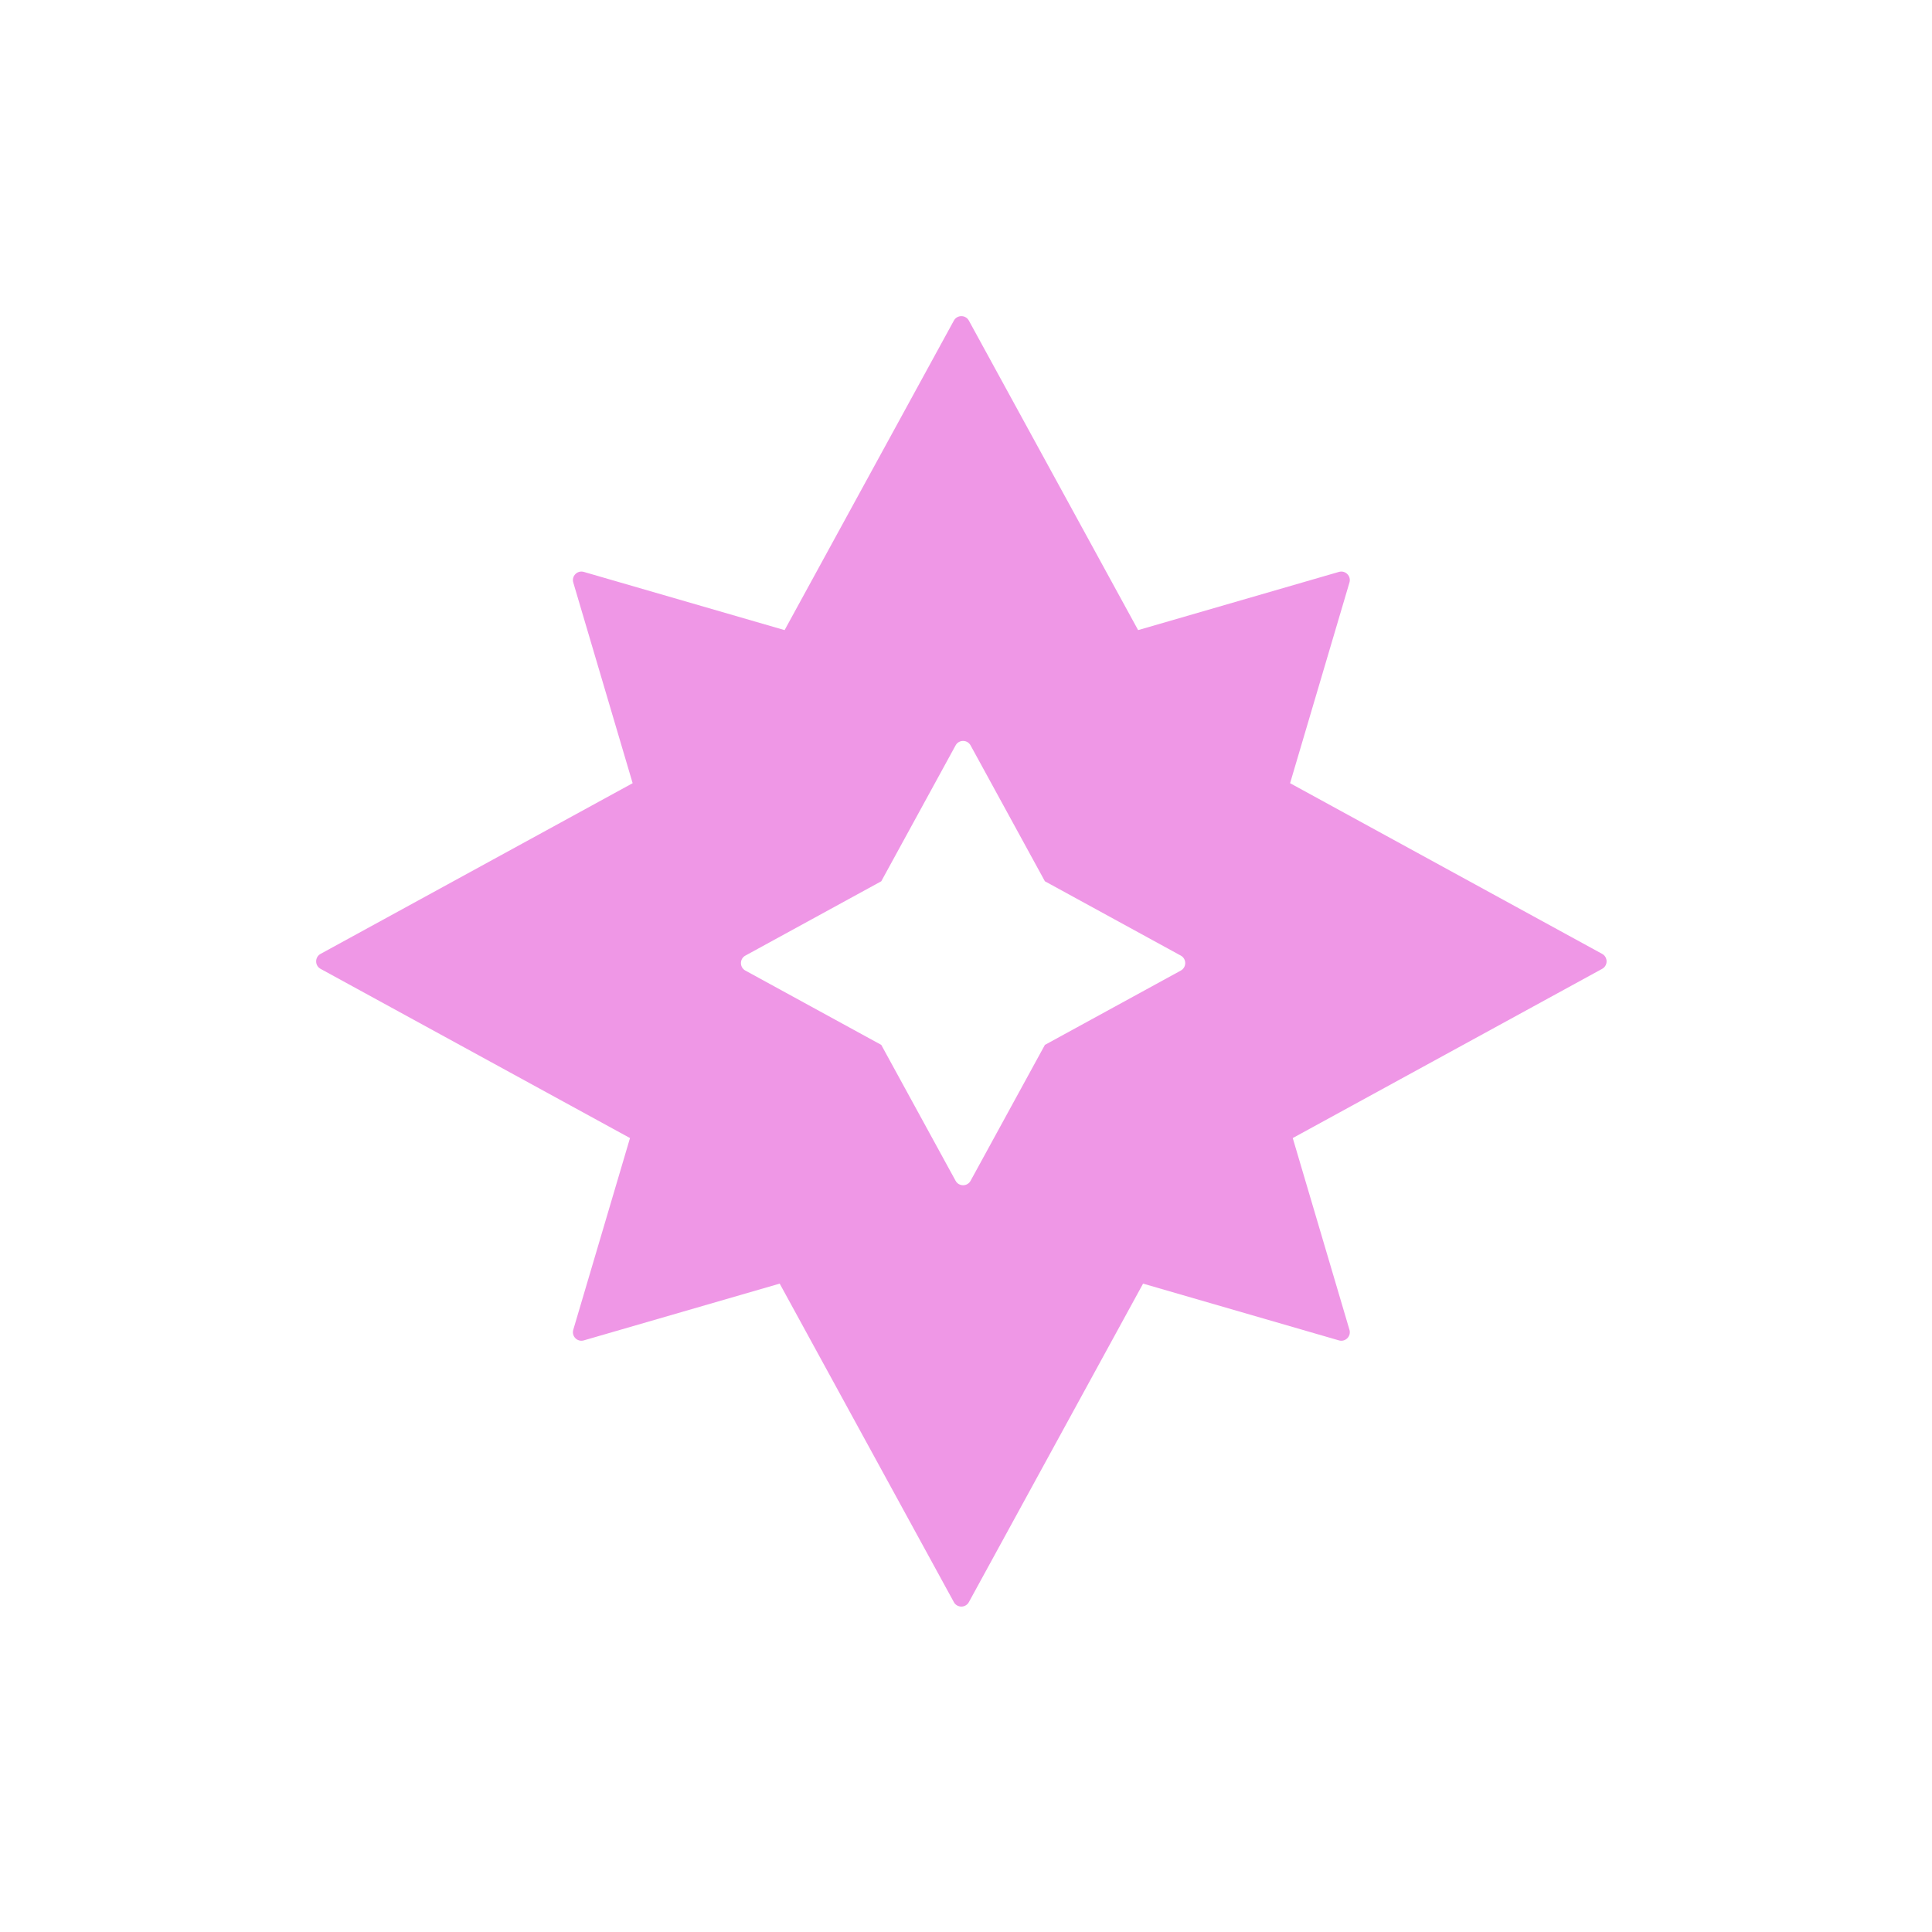 <svg width="55" height="55" viewBox="0 0 55 55" fill="none" xmlns="http://www.w3.org/2000/svg">
<path fill-rule="evenodd" clip-rule="evenodd" d="M16.62 38.158L22.196 36.542L27.155 45.61C27.247 45.778 27.489 45.778 27.581 45.61L32.541 36.542L38.116 38.158C38.3 38.212 38.471 38.04 38.416 37.856L36.802 32.398L45.61 27.581C45.778 27.489 45.778 27.247 45.61 27.155L36.726 22.296L38.416 16.583C38.471 16.399 38.3 16.228 38.116 16.281L32.4 17.938L27.581 9.126C27.489 8.958 27.247 8.958 27.155 9.126L22.336 17.938L16.62 16.281C16.436 16.228 16.265 16.399 16.32 16.583L18.01 22.296L9.126 27.155C8.958 27.247 8.958 27.489 9.126 27.581L17.935 32.398L16.32 37.856C16.265 38.04 16.436 38.212 16.62 38.158ZM21.219 27.63L25.088 29.746L27.204 33.615C27.296 33.783 27.538 33.783 27.63 33.615L29.746 29.746L33.615 27.63C33.783 27.538 33.783 27.296 33.615 27.204L29.746 25.088L27.63 21.219C27.538 21.051 27.296 21.051 27.204 21.219L25.088 25.088L21.219 27.204C21.051 27.296 21.051 27.538 21.219 27.63Z" fill="#EF97E6"/>
</svg>

